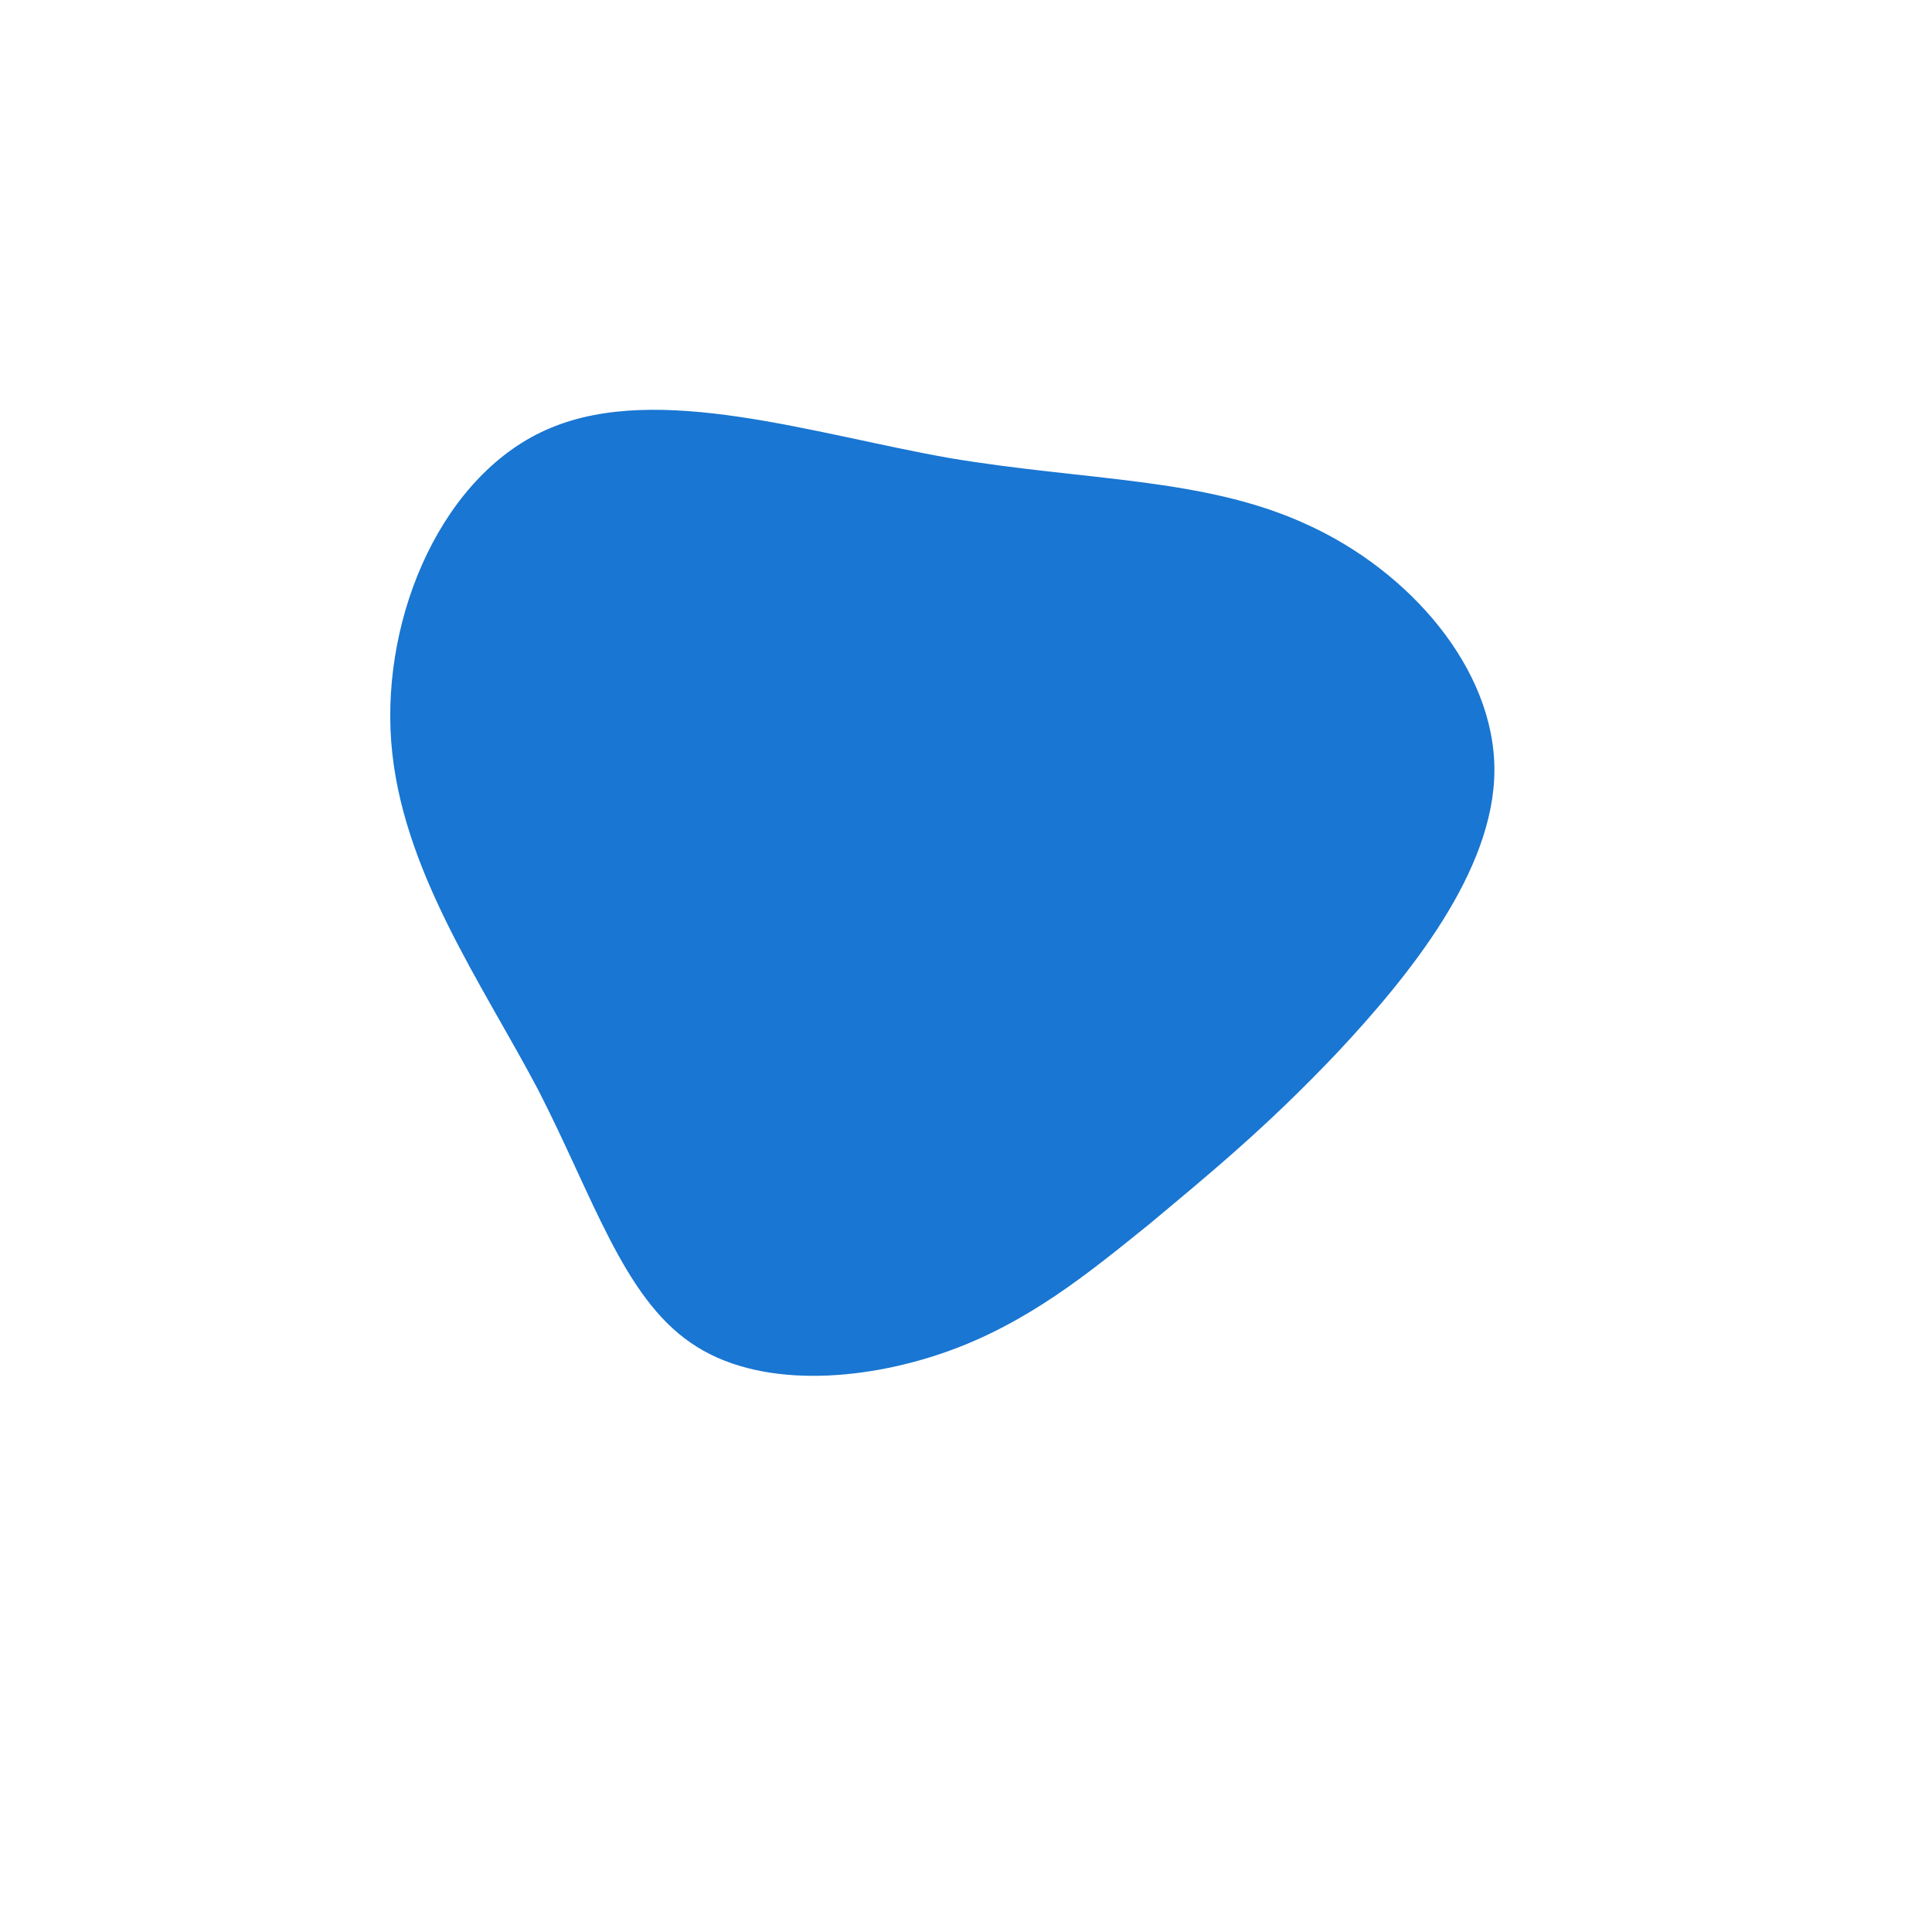 <?xml version="1.0" standalone="no"?>
<svg viewBox="0 0 200 200" xmlns="http://www.w3.org/2000/svg">
  <path fill="#1976D2" d="M35.3,-45.7C45.9,-40.9,54.7,-30.8,54.7,-20.3C54.7,-9.8,45.8,1.1,38.4,9C31,16.8,25.1,21.6,19,26.7C12.8,31.7,6.4,37,-2.2,40C-10.8,43,-21.6,43.8,-28.5,39C-35.5,34.2,-38.6,23.9,-44.3,12.8C-50.1,1.8,-58.5,-10,-59.5,-23.2C-60.5,-36.4,-54.1,-51.1,-43,-55.7C-31.8,-60.4,-15.9,-55.1,-1.8,-52.6C12.4,-50.2,24.7,-50.6,35.3,-45.7Z" transform="translate(100 100)" />
</svg>
